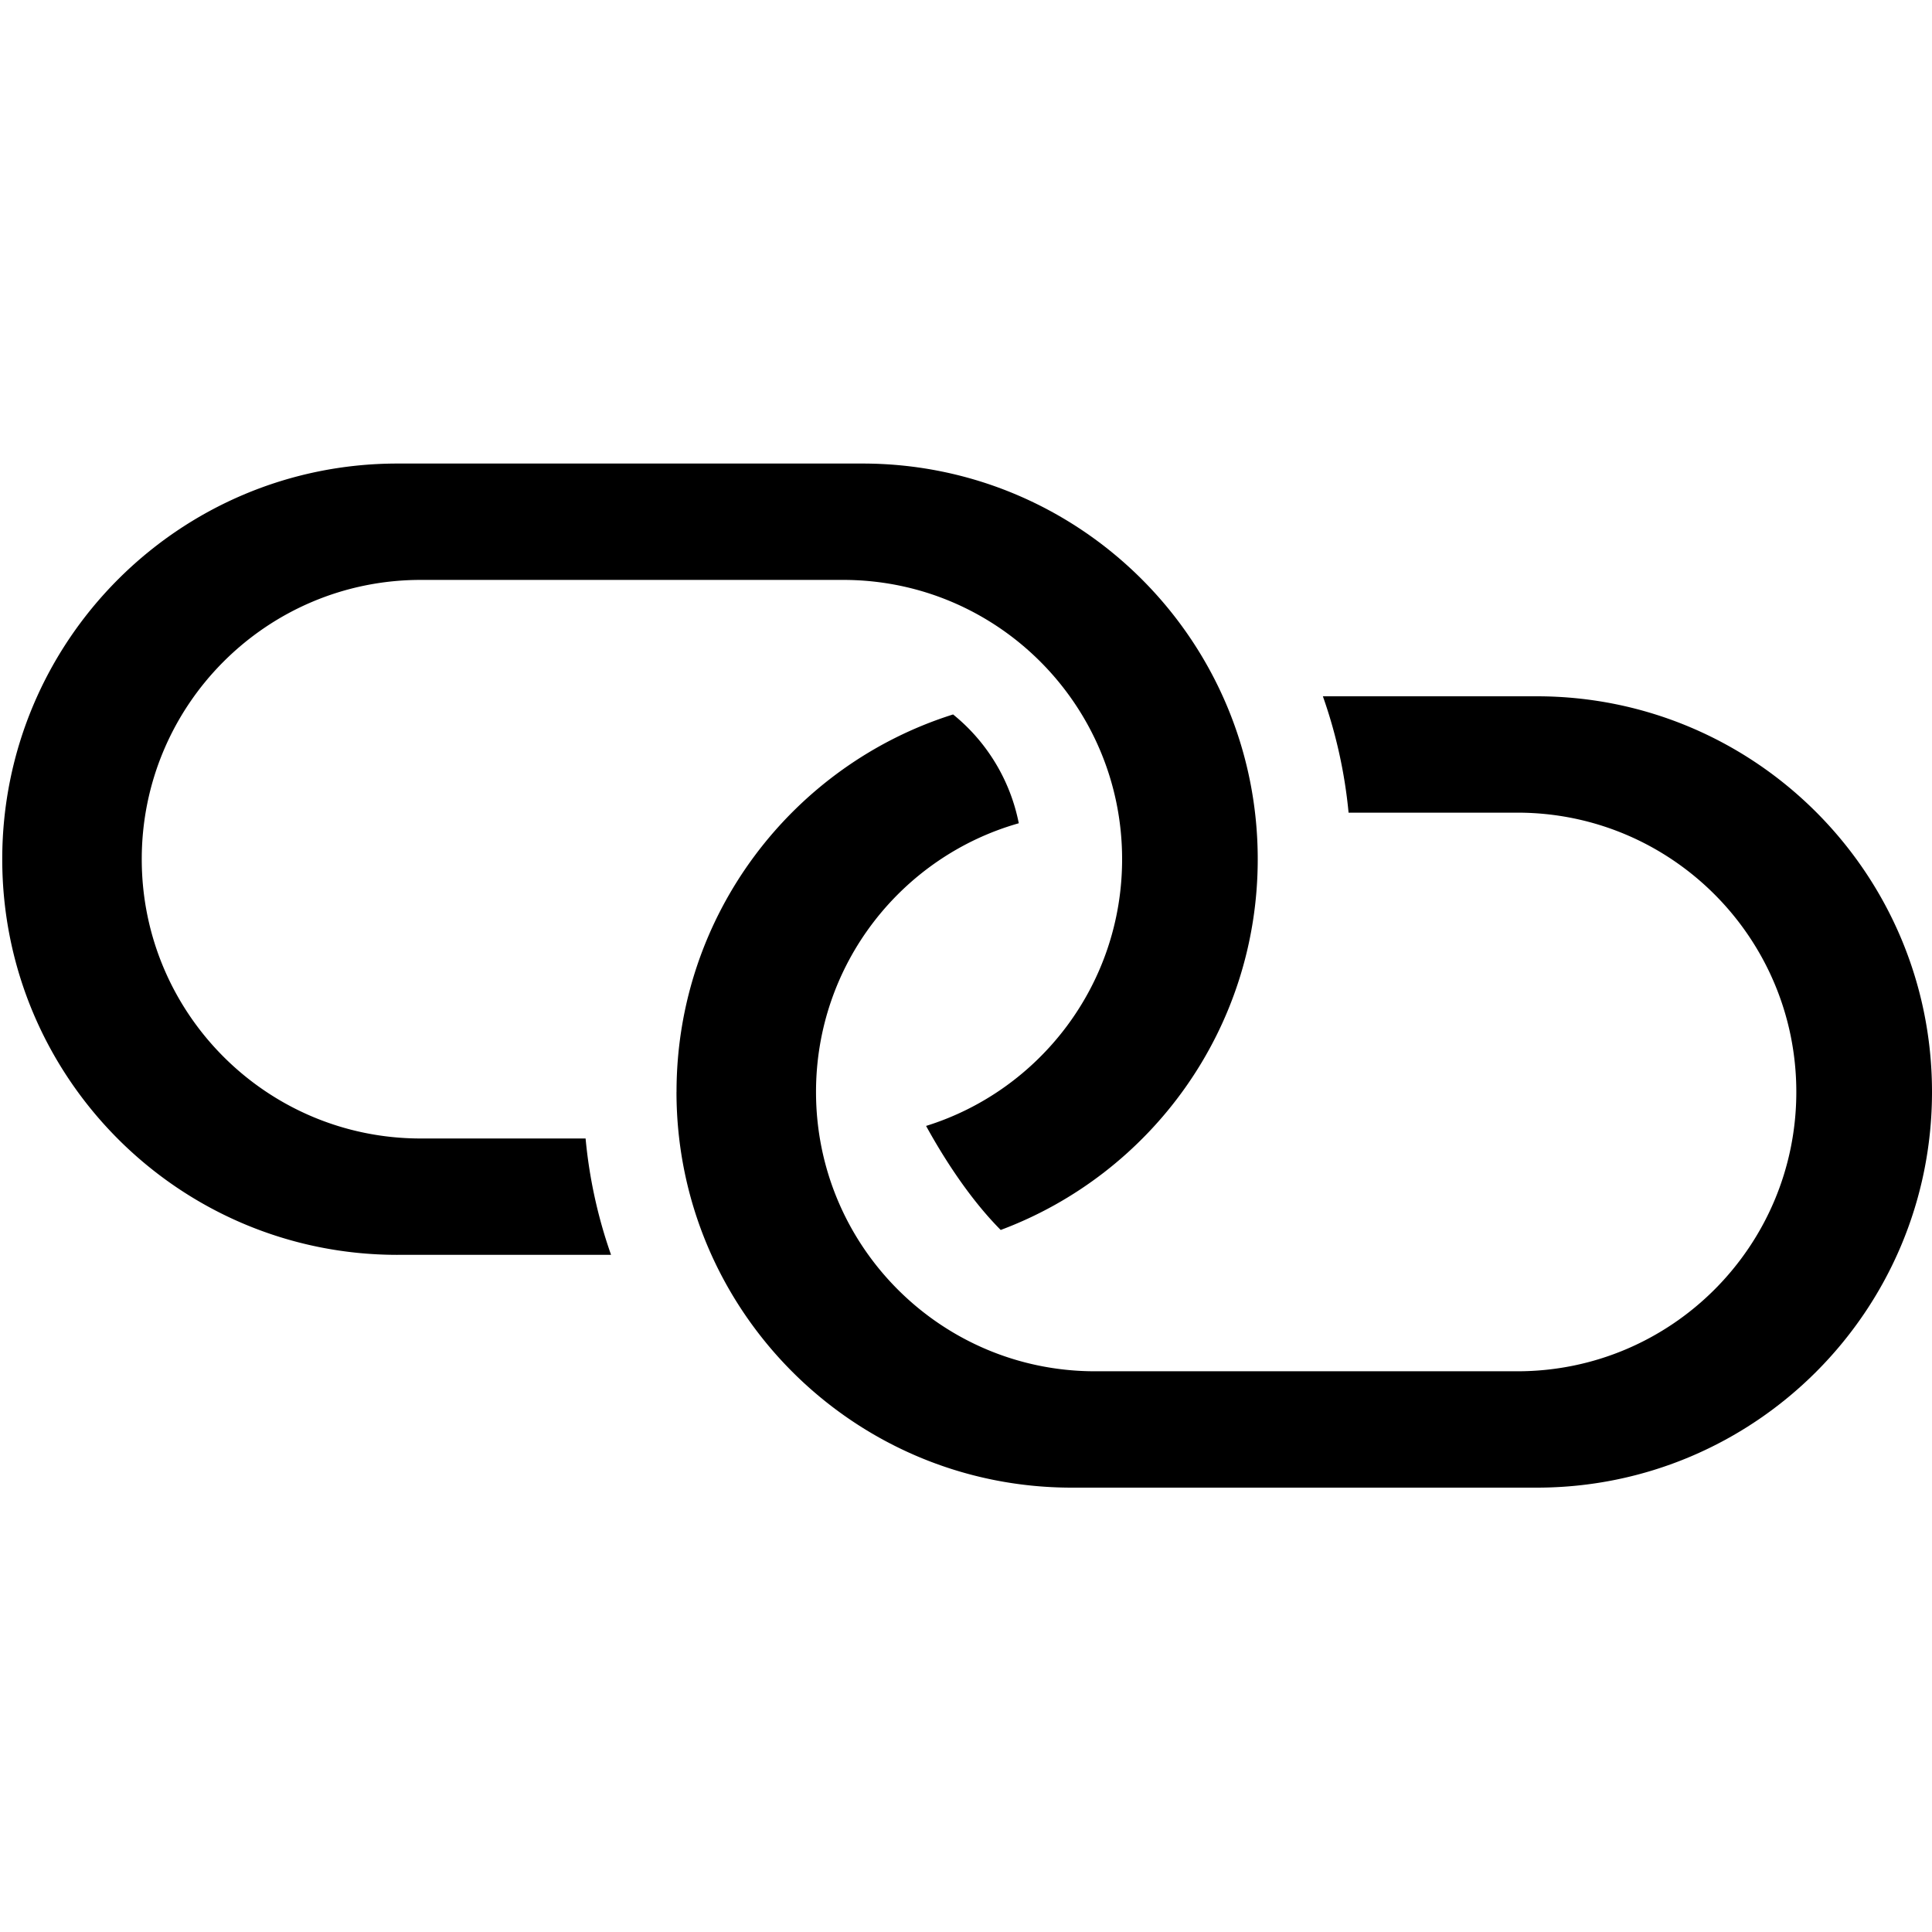 <svg xmlns="http://www.w3.org/2000/svg" width="100" height="100" viewBox="0 0 100 100"><path d="M20.574 64.95h11.054a25.134 25.134 0 0 1-1.318-6.022h-8.533c-7.975 0-14.44-6.473-14.44-14.456s6.466-14.456 14.44-14.456H43.64c7.976 0 14.44 6.473 14.44 14.456 0 6.49-4.268 11.978-10.146 13.806.824 1.5 2.18 3.69 3.862 5.385C59.568 60.76 65.1 53.266 65.1 44.473c0-11.31-9.158-20.48-20.458-20.48H20.574c-11.3 0-20.458 9.17-20.458 20.48 0 11.312 9.16 20.478 20.458 20.478zm14.441-8.43c0 11.31 9.16 20.48 20.458 20.48H79.54C90.84 77 100 67.83 100 56.52c0-11.312-9.16-20.48-20.458-20.48h-11.07a25.274 25.274 0 0 1 1.33 6.023h8.737c7.973 0 14.438 6.474 14.438 14.457 0 7.984-6.466 14.457-14.44 14.457H56.68c-7.977 0-14.443-6.473-14.443-14.457 0-6.615 4.437-12.19 10.495-13.908a9.651 9.651 0 0 0-3.4-5.632c-8.296 2.612-14.315 10.372-14.315 19.54z" fill-rule="evenodd" clip-rule="evenodd"/></svg>